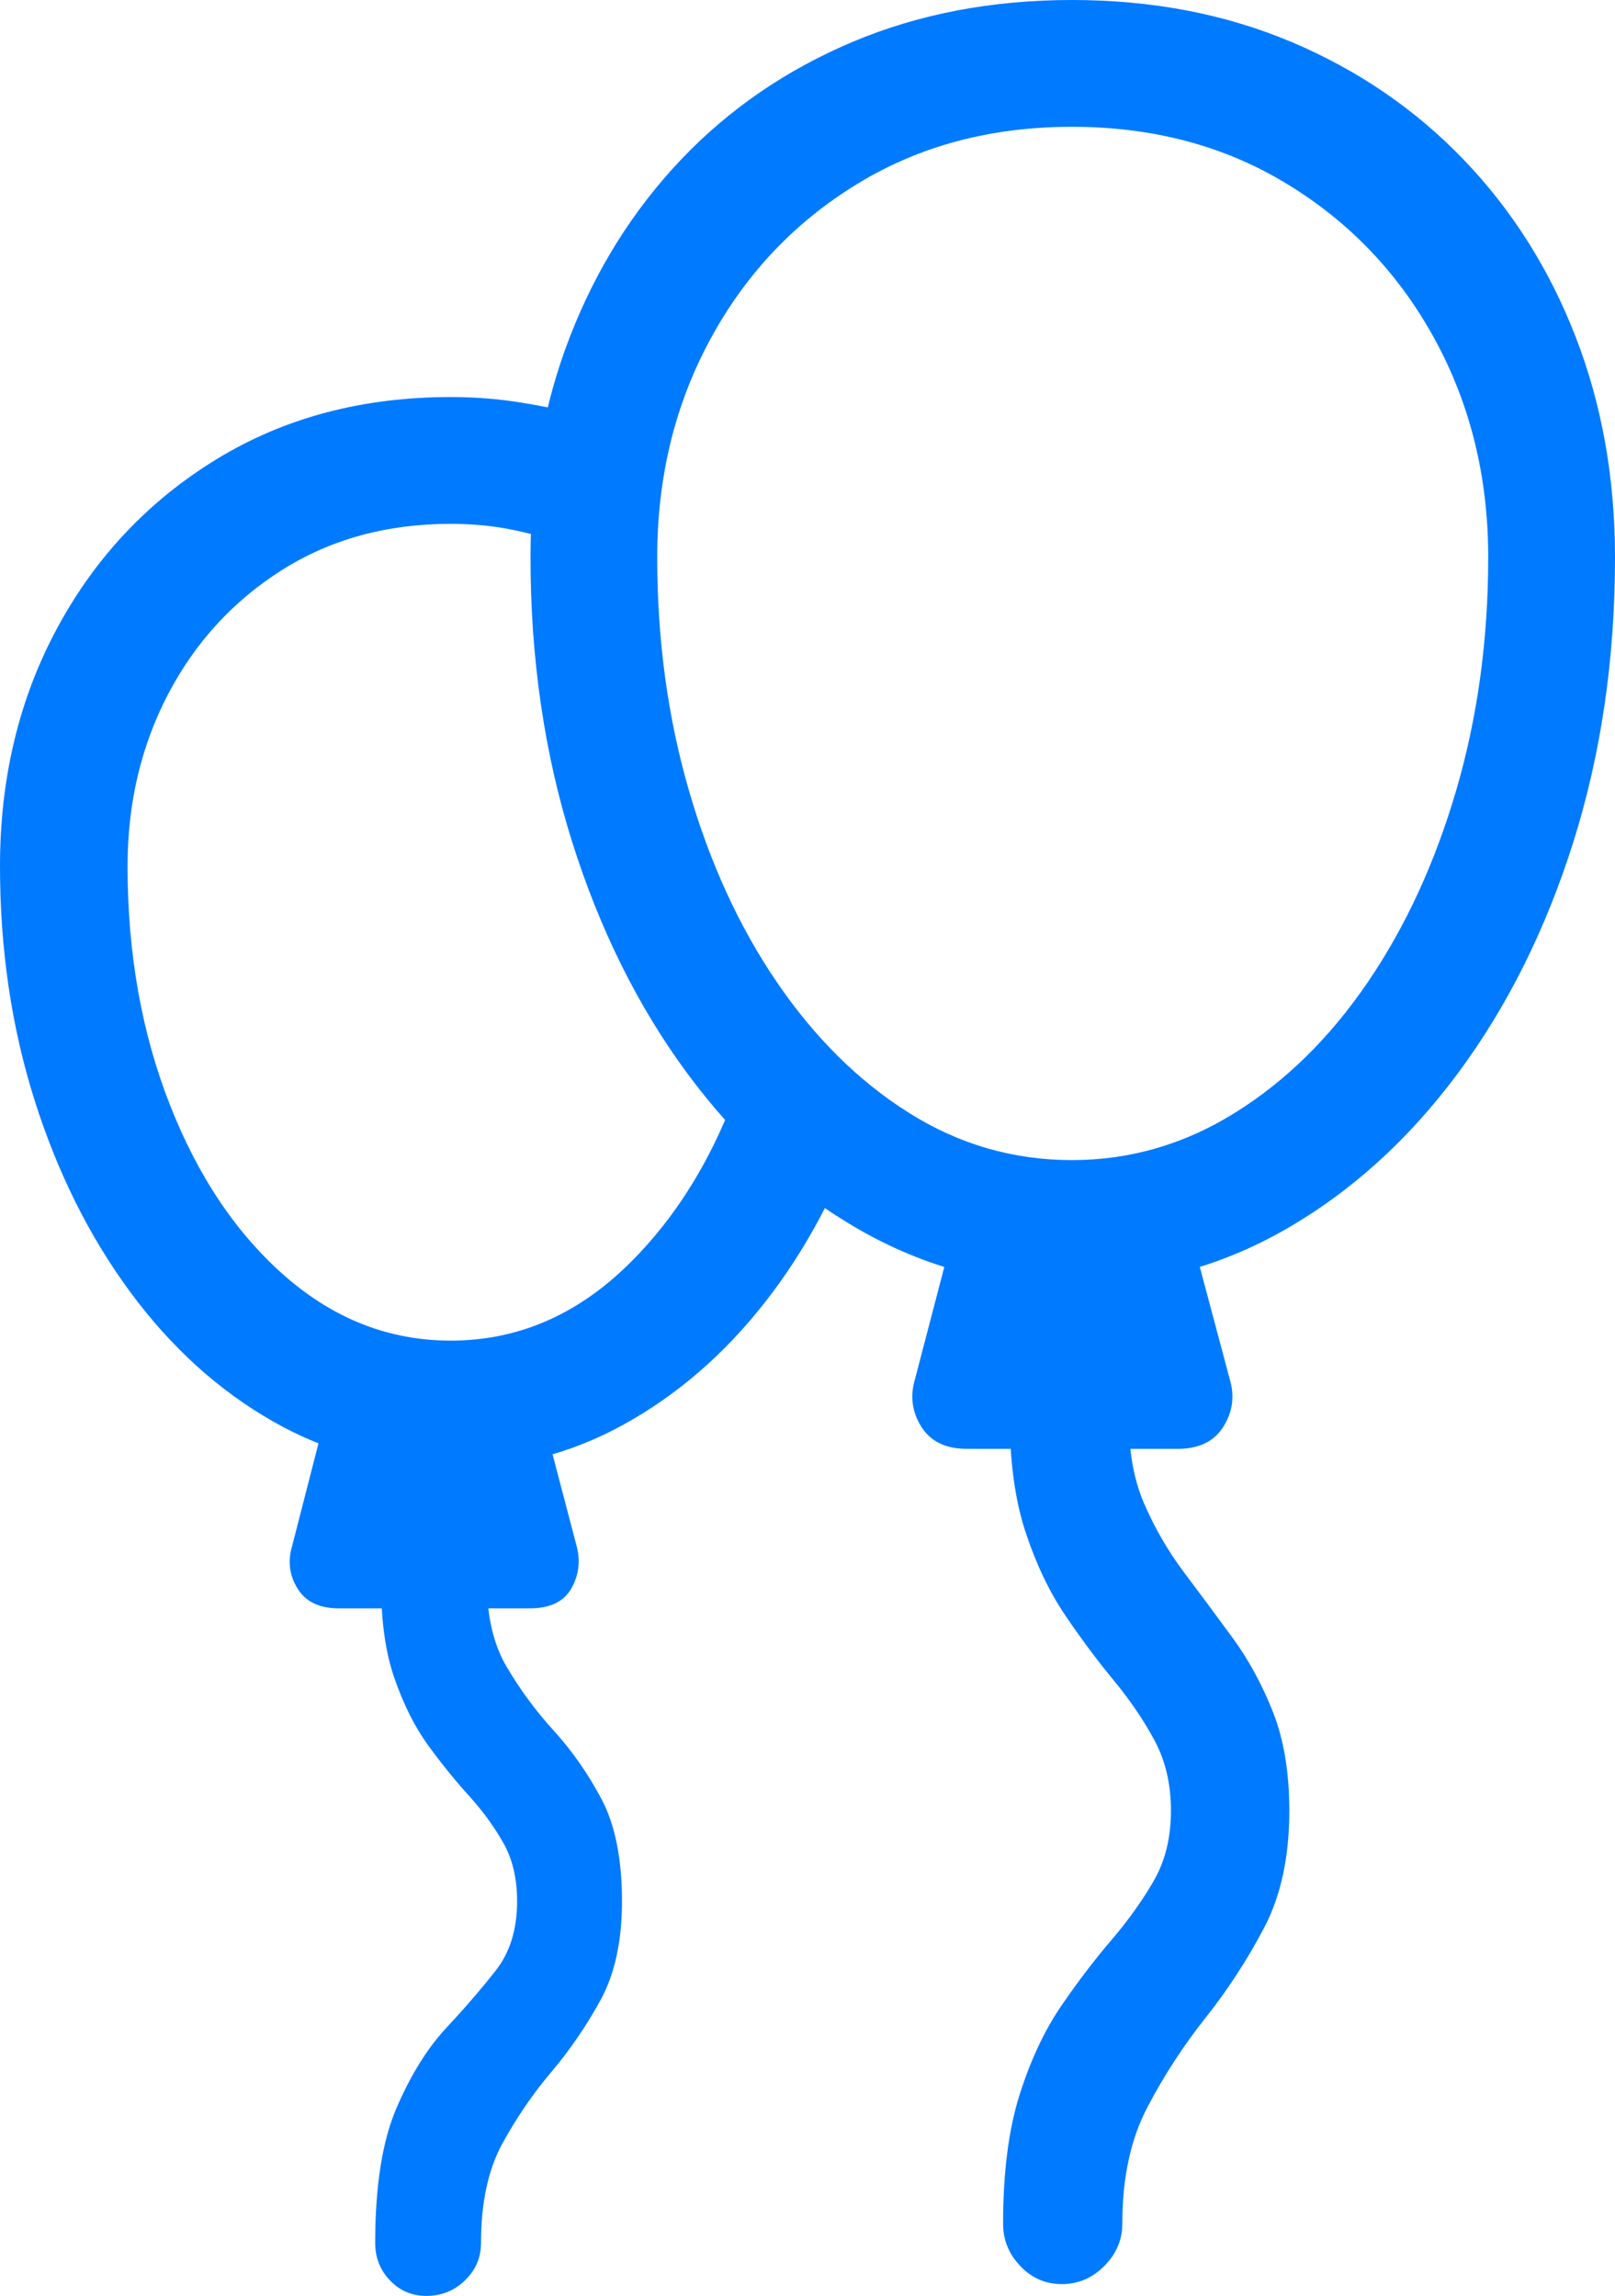 <?xml version="1.0" encoding="UTF-8"?>
<!--Generator: Apple Native CoreSVG 175.5-->
<!DOCTYPE svg
PUBLIC "-//W3C//DTD SVG 1.1//EN"
       "http://www.w3.org/Graphics/SVG/1.1/DTD/svg11.dtd">
<svg version="1.1" xmlns="http://www.w3.org/2000/svg" xmlns:xlink="http://www.w3.org/1999/xlink" width="18.789" height="26.709">
 <g>
  <rect height="26.709" opacity="0" width="18.789" x="0" y="0"/>
  <path d="M10.029 13.027L8.682 12.363Q8.232 13.799 7.324 14.697Q6.416 15.596 5.244 15.596Q4.18 15.596 3.325 14.854Q2.471 14.111 1.978 12.856Q1.484 11.602 1.484 10.078Q1.484 8.975 1.958 8.071Q2.432 7.168 3.281 6.631Q4.131 6.094 5.244 6.094Q5.635 6.094 5.981 6.167Q6.328 6.24 6.66 6.357L6.807 4.844Q6.455 4.746 6.06 4.683Q5.664 4.619 5.244 4.619Q3.701 4.619 2.52 5.342Q1.338 6.064 0.669 7.3Q0 8.535 0 10.078Q0 11.523 0.4 12.793Q0.801 14.062 1.514 15.029Q2.227 15.996 3.179 16.538Q4.131 17.08 5.244 17.08Q6.318 17.09 7.256 16.572Q8.193 16.055 8.906 15.142Q9.619 14.229 10.029 13.027ZM3.809 16.387L3.398 17.988Q3.32 18.252 3.462 18.481Q3.604 18.711 3.945 18.711L6.162 18.711Q6.514 18.711 6.646 18.481Q6.777 18.252 6.709 17.988L6.289 16.387ZM4.961 26.709Q5.225 26.709 5.41 26.528Q5.596 26.348 5.596 26.094Q5.596 25.391 5.845 24.936Q6.094 24.482 6.416 24.102Q6.738 23.721 6.987 23.267Q7.236 22.812 7.236 22.119Q7.236 21.377 6.997 20.928Q6.758 20.479 6.445 20.137Q6.133 19.795 5.894 19.39Q5.654 18.984 5.664 18.34L4.434 18.34Q4.424 19.043 4.585 19.512Q4.746 19.98 4.98 20.303Q5.215 20.625 5.454 20.889Q5.693 21.152 5.854 21.436Q6.016 21.719 6.016 22.119Q6.016 22.607 5.767 22.925Q5.518 23.242 5.19 23.594Q4.863 23.945 4.614 24.521Q4.365 25.098 4.365 26.094Q4.365 26.348 4.536 26.528Q4.707 26.709 4.961 26.709Z" fill="#007aff"/>
  <path d="M12.471 14.961Q13.799 14.961 14.946 14.307Q16.094 13.652 16.958 12.49Q17.822 11.328 18.306 9.79Q18.789 8.252 18.789 6.484Q18.789 5.098 18.33 3.916Q17.871 2.734 17.026 1.855Q16.182 0.977 15.024 0.488Q13.867 0 12.471 0Q11.074 0 9.917 0.488Q8.76 0.977 7.925 1.855Q7.09 2.734 6.631 3.916Q6.172 5.098 6.172 6.484Q6.172 8.252 6.655 9.79Q7.139 11.328 7.998 12.49Q8.857 13.652 10 14.307Q11.143 14.961 12.471 14.961ZM12.471 13.496Q11.445 13.496 10.571 12.944Q9.697 12.393 9.038 11.426Q8.379 10.459 8.013 9.189Q7.646 7.92 7.646 6.484Q7.646 5.088 8.262 3.95Q8.877 2.812 9.966 2.144Q11.055 1.475 12.471 1.475Q13.887 1.475 14.98 2.144Q16.074 2.812 16.694 3.95Q17.314 5.088 17.314 6.484Q17.314 7.92 16.943 9.189Q16.572 10.459 15.913 11.426Q15.254 12.393 14.37 12.944Q13.486 13.496 12.471 13.496ZM11.104 14.287L10.645 16.045Q10.557 16.338 10.718 16.597Q10.879 16.855 11.25 16.855L13.701 16.855Q14.072 16.855 14.233 16.597Q14.395 16.338 14.307 16.045L13.838 14.287ZM12.354 26.572Q12.637 26.572 12.847 26.362Q13.057 26.152 13.057 25.869Q13.057 25.068 13.35 24.512Q13.643 23.955 14.023 23.477Q14.404 22.998 14.702 22.436Q15 21.875 15 21.064Q15 20.4 14.81 19.917Q14.619 19.434 14.336 19.048Q14.053 18.662 13.774 18.291Q13.496 17.92 13.31 17.49Q13.125 17.061 13.135 16.475L11.748 16.484Q11.748 17.275 11.934 17.832Q12.119 18.389 12.398 18.799Q12.676 19.209 12.959 19.551Q13.242 19.893 13.433 20.249Q13.623 20.605 13.623 21.064Q13.623 21.533 13.423 21.88Q13.223 22.227 12.935 22.564Q12.646 22.9 12.354 23.325Q12.06 23.75 11.865 24.36Q11.67 24.971 11.67 25.869Q11.67 26.152 11.87 26.362Q12.07 26.572 12.354 26.572Z" fill="#007aff"/>
 </g>
</svg>
